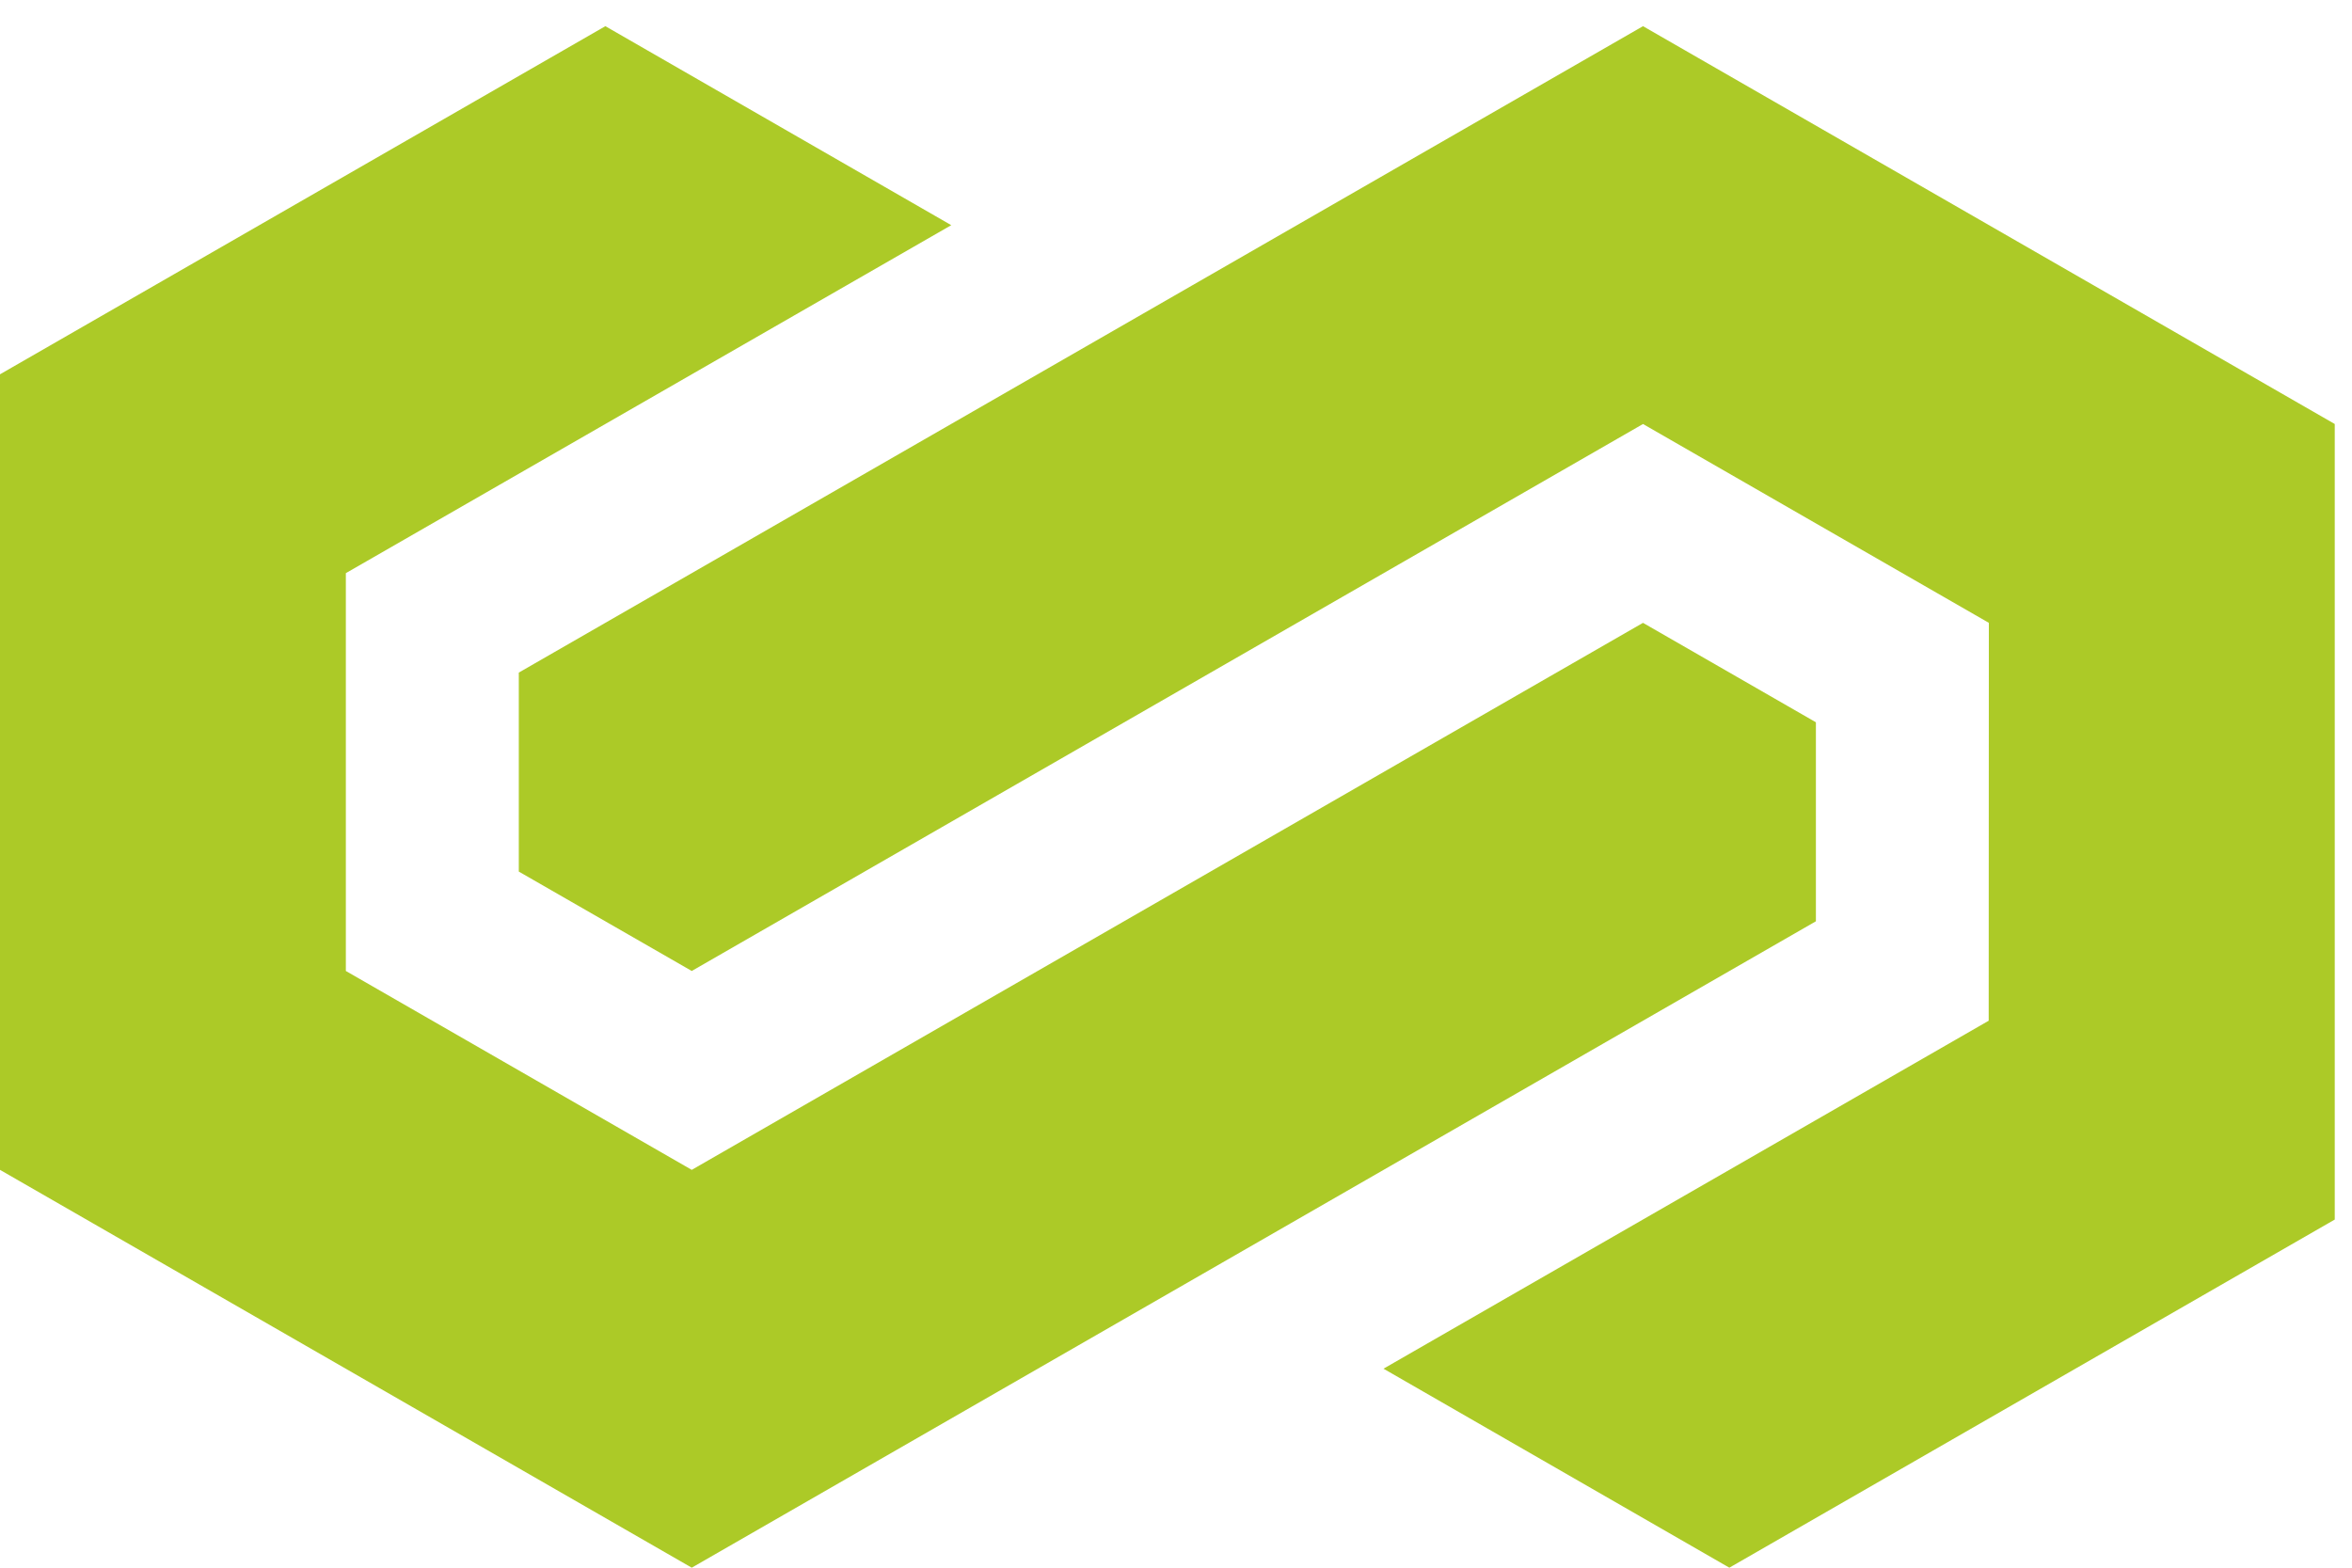 <svg width="45" height="30" viewBox="0 0 45 30" fill="none" xmlns="http://www.w3.org/2000/svg">
<path d="M31.435 11.919L13.235 22.387L6.617 18.581V10.968L18.2 4.309L11.582 0.501L0 7.163V22.387L13.235 30L34.743 17.63V13.822L31.435 11.919Z" fill="#ACCA27"/>
<path d="M13.235 18.581L31.435 8.114L38.052 11.919L38.049 19.533L26.47 26.192L33.087 30L44.67 23.338V8.114L31.435 0.501L9.926 12.871V16.679L13.235 18.581Z" fill="#ACCA27"/>
</svg>

